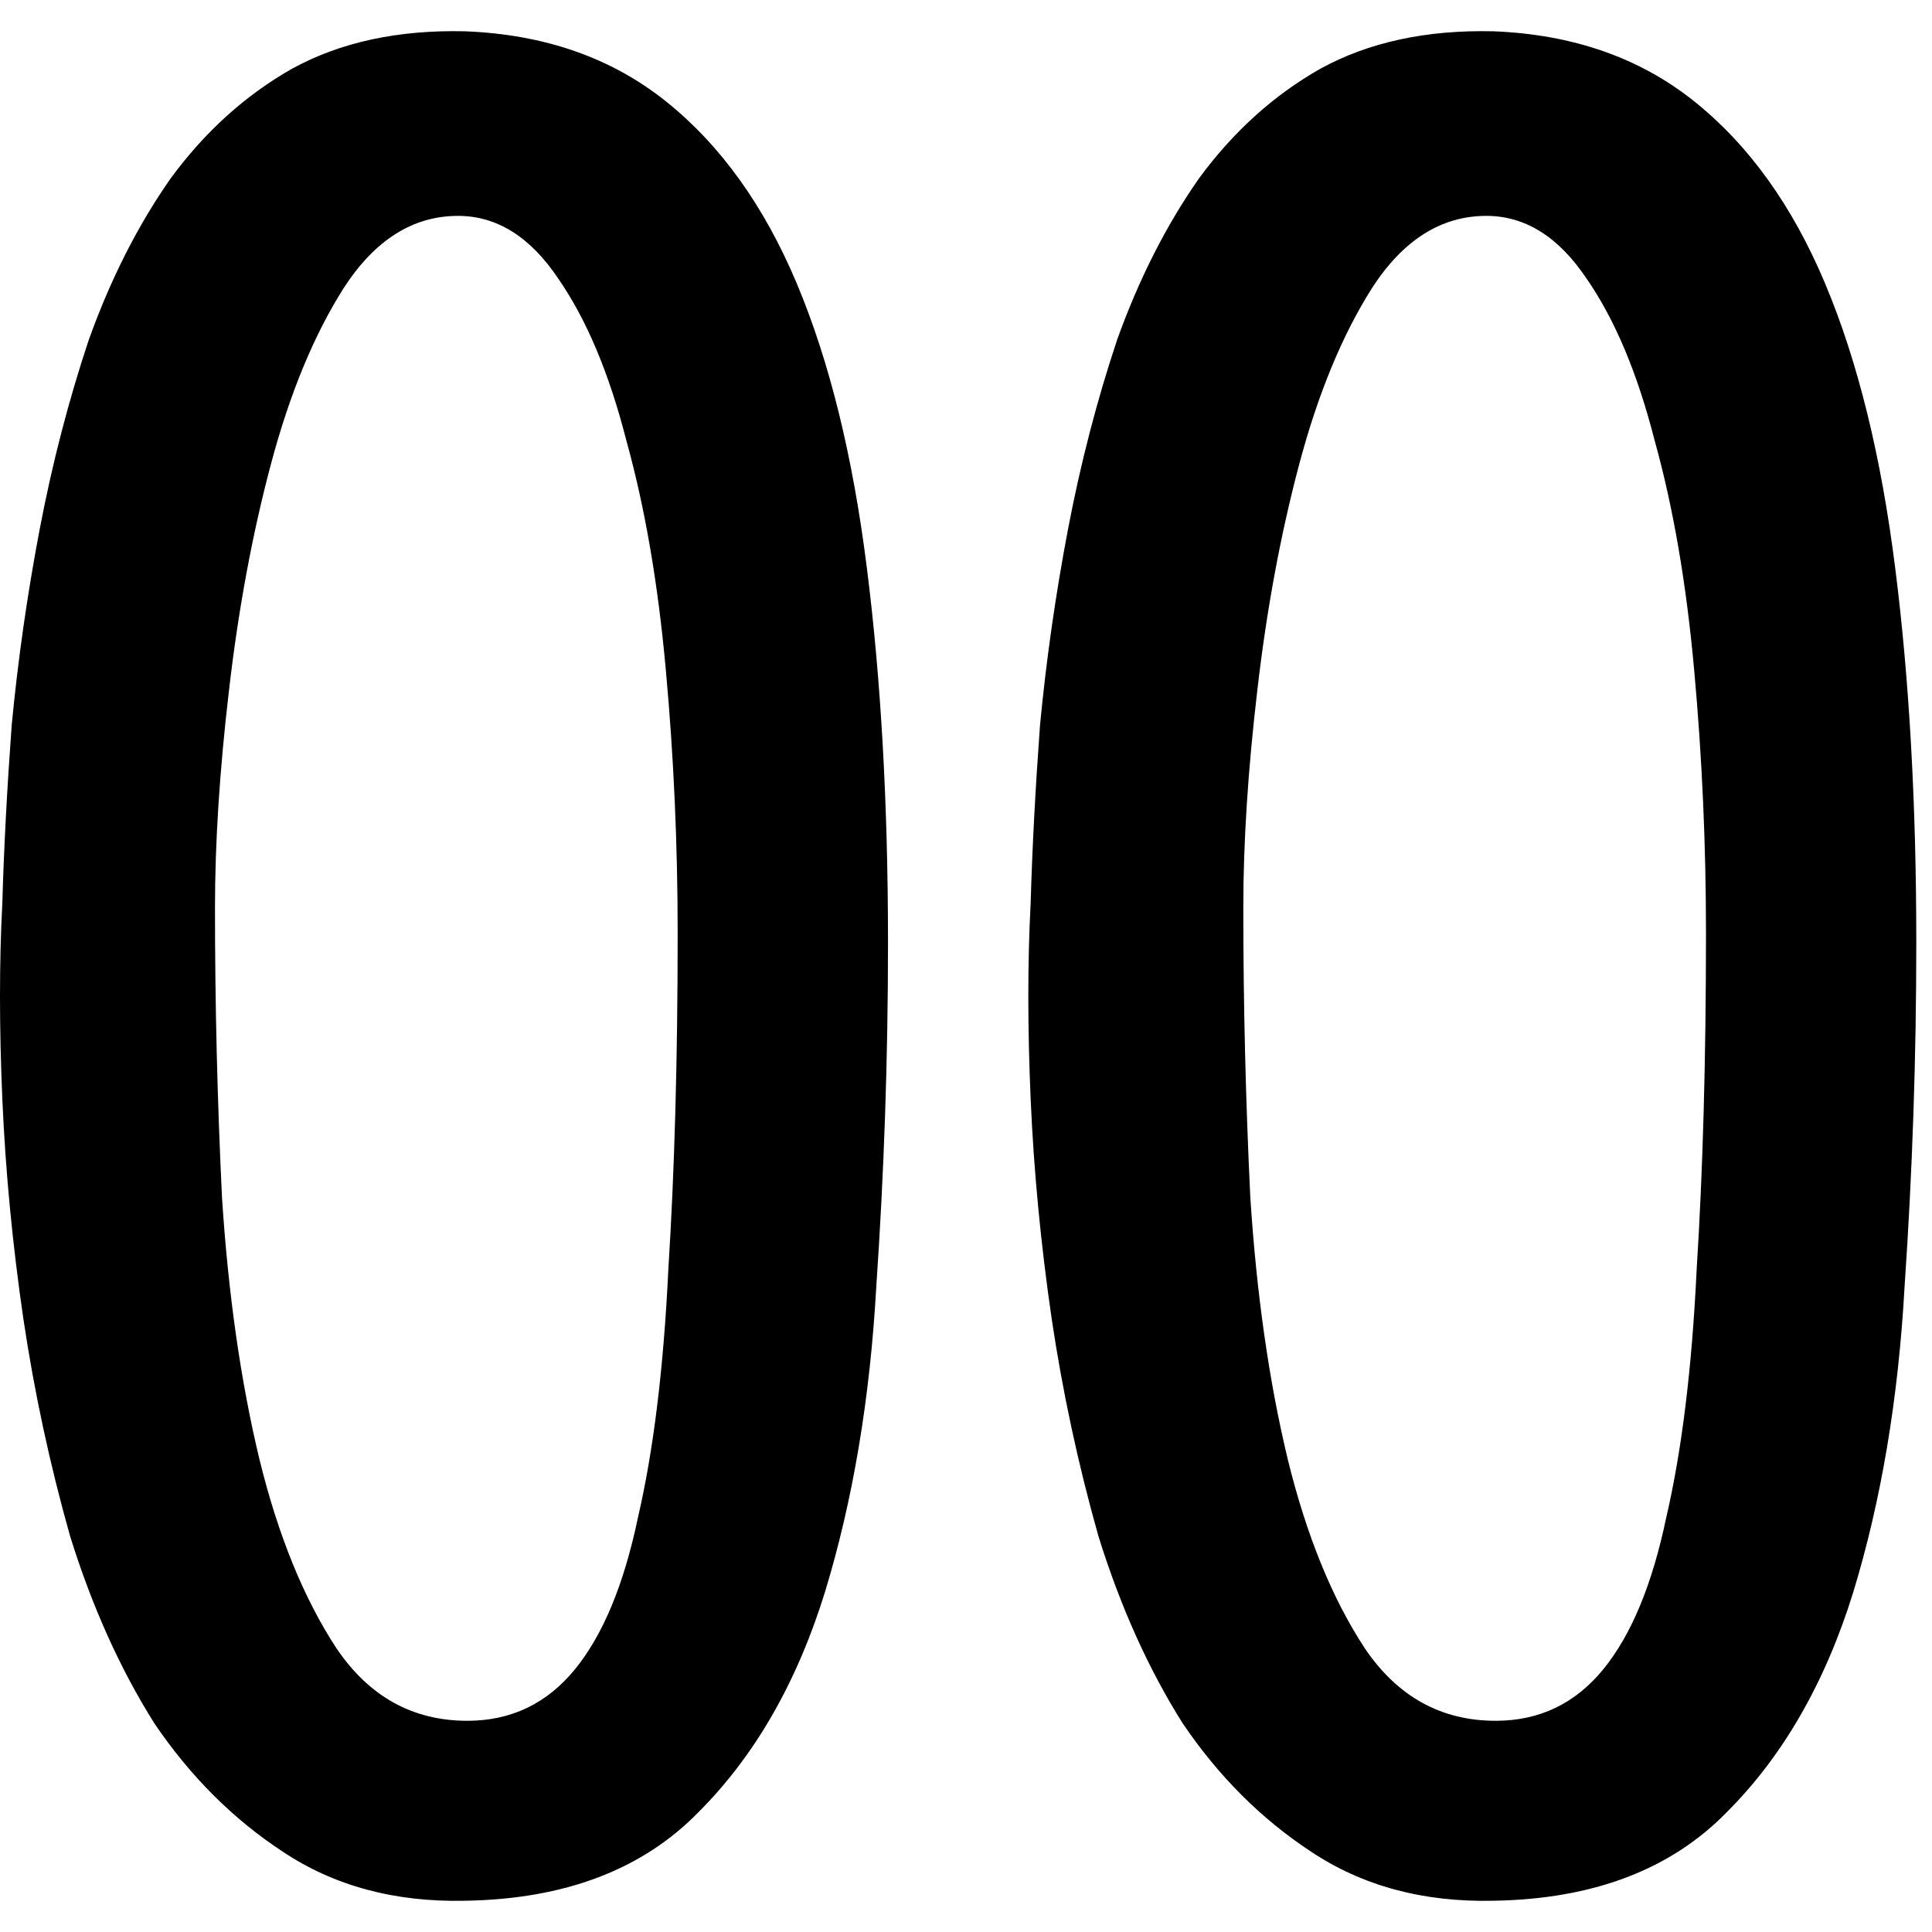 <svg width="62" height="62" viewBox="0 0 62 62" fill="none" xmlns="http://www.w3.org/2000/svg">
<path d="M0.075 28.976C0.125 27.226 0.225 25.326 0.375 23.276C0.575 21.177 0.875 19.077 1.275 16.977C1.675 14.877 2.2 12.853 2.85 10.903C3.55 8.953 4.424 7.228 5.474 5.729C6.574 4.229 7.874 3.054 9.374 2.204C10.924 1.354 12.773 0.954 14.923 1.004C17.473 1.104 19.623 1.854 21.372 3.254C23.122 4.654 24.522 6.603 25.572 9.103C26.622 11.603 27.372 14.652 27.822 18.252C28.271 21.802 28.497 25.801 28.497 30.25C28.497 33.95 28.372 37.625 28.122 41.274C27.922 44.874 27.372 48.148 26.472 51.098C25.572 53.998 24.222 56.347 22.422 58.147C20.622 59.997 18.123 60.947 14.923 60.997C12.673 61.047 10.724 60.522 9.074 59.422C7.474 58.372 6.099 56.997 4.949 55.297C3.85 53.548 2.95 51.548 2.25 49.298C1.6 46.998 1.1 44.674 0.75 42.324C0.4 39.924 0.175 37.575 0.075 35.275C-0.025 32.975 -0.025 30.875 0.075 28.976ZM14.698 6.928C13.248 6.928 12.024 7.703 11.024 9.253C10.074 10.753 9.299 12.628 8.699 14.877C8.099 17.127 7.649 19.552 7.349 22.151C7.049 24.701 6.899 27.026 6.899 29.126C6.899 32.225 6.974 35.325 7.124 38.425C7.324 41.524 7.724 44.324 8.324 46.824C8.924 49.273 9.749 51.298 10.799 52.898C11.848 54.448 13.248 55.222 14.998 55.222C16.398 55.222 17.548 54.672 18.448 53.573C19.348 52.473 20.023 50.848 20.473 48.698C20.972 46.548 21.297 43.899 21.447 40.749C21.647 37.6 21.747 34 21.747 29.951C21.747 27.101 21.622 24.301 21.372 21.552C21.122 18.752 20.697 16.277 20.098 14.127C19.548 11.978 18.823 10.253 17.923 8.953C17.023 7.603 15.948 6.928 14.698 6.928Z" fill="black"/>
<path d="M33.075 28.976C33.125 27.226 33.225 25.326 33.375 23.276C33.575 21.177 33.875 19.077 34.275 16.977C34.675 14.877 35.2 12.853 35.85 10.903C36.55 8.953 37.425 7.228 38.474 5.729C39.574 4.229 40.874 3.054 42.374 2.204C43.924 1.354 45.773 0.954 47.923 1.004C50.473 1.104 52.623 1.854 54.372 3.254C56.122 4.654 57.522 6.603 58.572 9.103C59.622 11.603 60.372 14.652 60.822 18.252C61.272 21.802 61.496 25.801 61.496 30.25C61.496 33.95 61.371 37.625 61.121 41.274C60.922 44.874 60.372 48.148 59.472 51.098C58.572 53.998 57.222 56.347 55.422 58.147C53.622 59.997 51.123 60.947 47.923 60.997C45.673 61.047 43.724 60.522 42.074 59.422C40.474 58.372 39.099 56.997 37.949 55.297C36.849 53.548 35.95 51.548 35.25 49.298C34.6 46.998 34.1 44.674 33.75 42.324C33.4 39.924 33.175 37.575 33.075 35.275C32.975 32.975 32.975 30.875 33.075 28.976ZM47.698 6.928C46.248 6.928 45.023 7.703 44.024 9.253C43.074 10.753 42.299 12.628 41.699 14.877C41.099 17.127 40.649 19.552 40.349 22.151C40.049 24.701 39.899 27.026 39.899 29.126C39.899 32.225 39.974 35.325 40.124 38.425C40.324 41.524 40.724 44.324 41.324 46.824C41.924 49.273 42.749 51.298 43.799 52.898C44.849 54.448 46.248 55.222 47.998 55.222C49.398 55.222 50.548 54.672 51.448 53.573C52.348 52.473 53.023 50.848 53.472 48.698C53.972 46.548 54.297 43.899 54.447 40.749C54.647 37.6 54.747 34 54.747 29.951C54.747 27.101 54.622 24.301 54.372 21.552C54.122 18.752 53.697 16.277 53.097 14.127C52.548 11.978 51.823 10.253 50.923 8.953C50.023 7.603 48.948 6.928 47.698 6.928Z" fill="black"/>
</svg>
